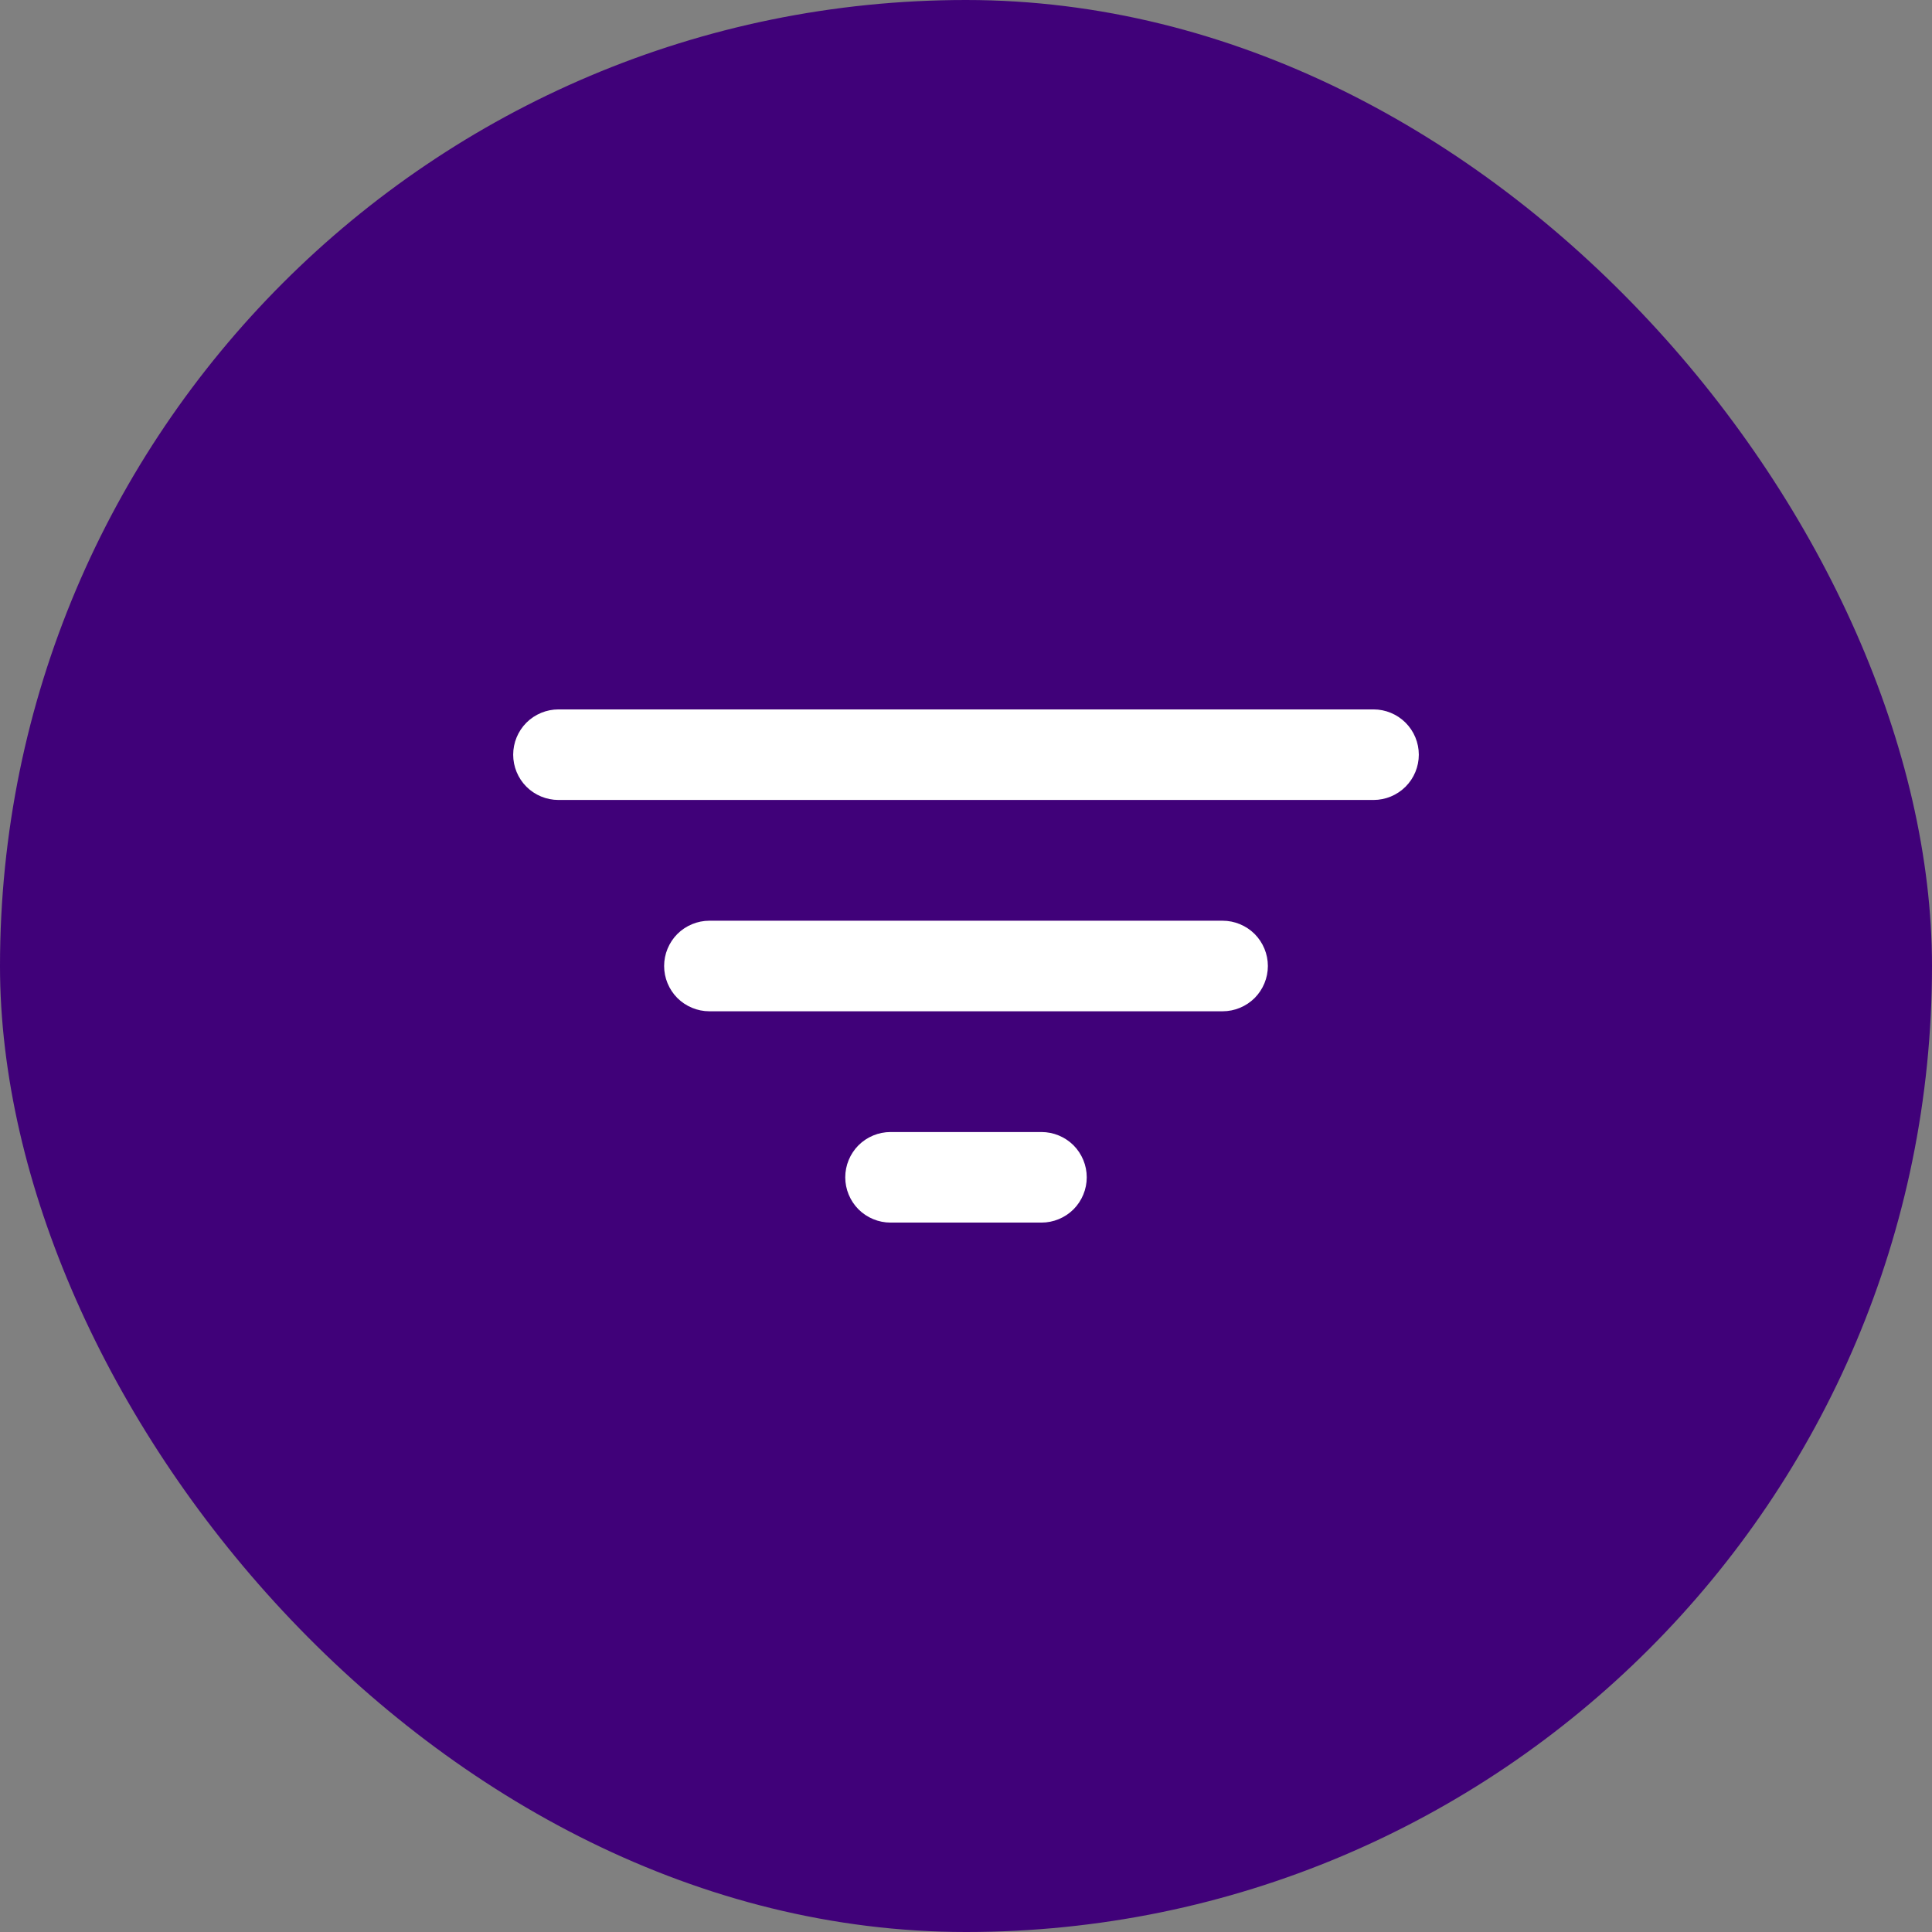 <svg width="48" height="48" viewBox="0 0 48 48" fill="none" xmlns="http://www.w3.org/2000/svg">
                        <rect x="0" y="0" width="48" height="48" fill="#808080" stroke="none"/>
                        <rect width="48" height="48" rx="24" fill="#400179" />
                        <path
                            d="M34.125 19.875H13.875C13.577 19.875 13.29 19.756 13.079 19.546C12.868 19.334 12.75 19.048 12.75 18.75C12.75 18.452 12.868 18.166 13.079 17.954C13.29 17.744 13.577 17.625 13.875 17.625H34.125C34.423 17.625 34.709 17.744 34.92 17.954C35.132 18.166 35.25 18.452 35.25 18.75C35.25 19.048 35.132 19.334 34.92 19.546C34.709 19.756 34.423 19.875 34.125 19.875ZM30.375 25.125H17.625C17.327 25.125 17.041 25.006 16.829 24.796C16.619 24.584 16.5 24.298 16.5 24C16.5 23.702 16.619 23.416 16.829 23.204C17.041 22.994 17.327 22.875 17.625 22.875H30.375C30.673 22.875 30.959 22.994 31.171 23.204C31.381 23.416 31.5 23.702 31.5 24C31.5 24.298 31.381 24.584 31.171 24.796C30.959 25.006 30.673 25.125 30.375 25.125ZM25.875 30.375H22.125C21.827 30.375 21.541 30.256 21.329 30.046C21.119 29.834 21 29.548 21 29.25C21 28.952 21.119 28.666 21.329 28.454C21.541 28.244 21.827 28.125 22.125 28.125H25.875C26.173 28.125 26.459 28.244 26.671 28.454C26.881 28.666 27 28.952 27 29.25C27 29.548 26.881 29.834 26.671 30.046C26.459 30.256 26.173 30.375 25.875 30.375Z"
                            fill="white" />
                    </svg>
